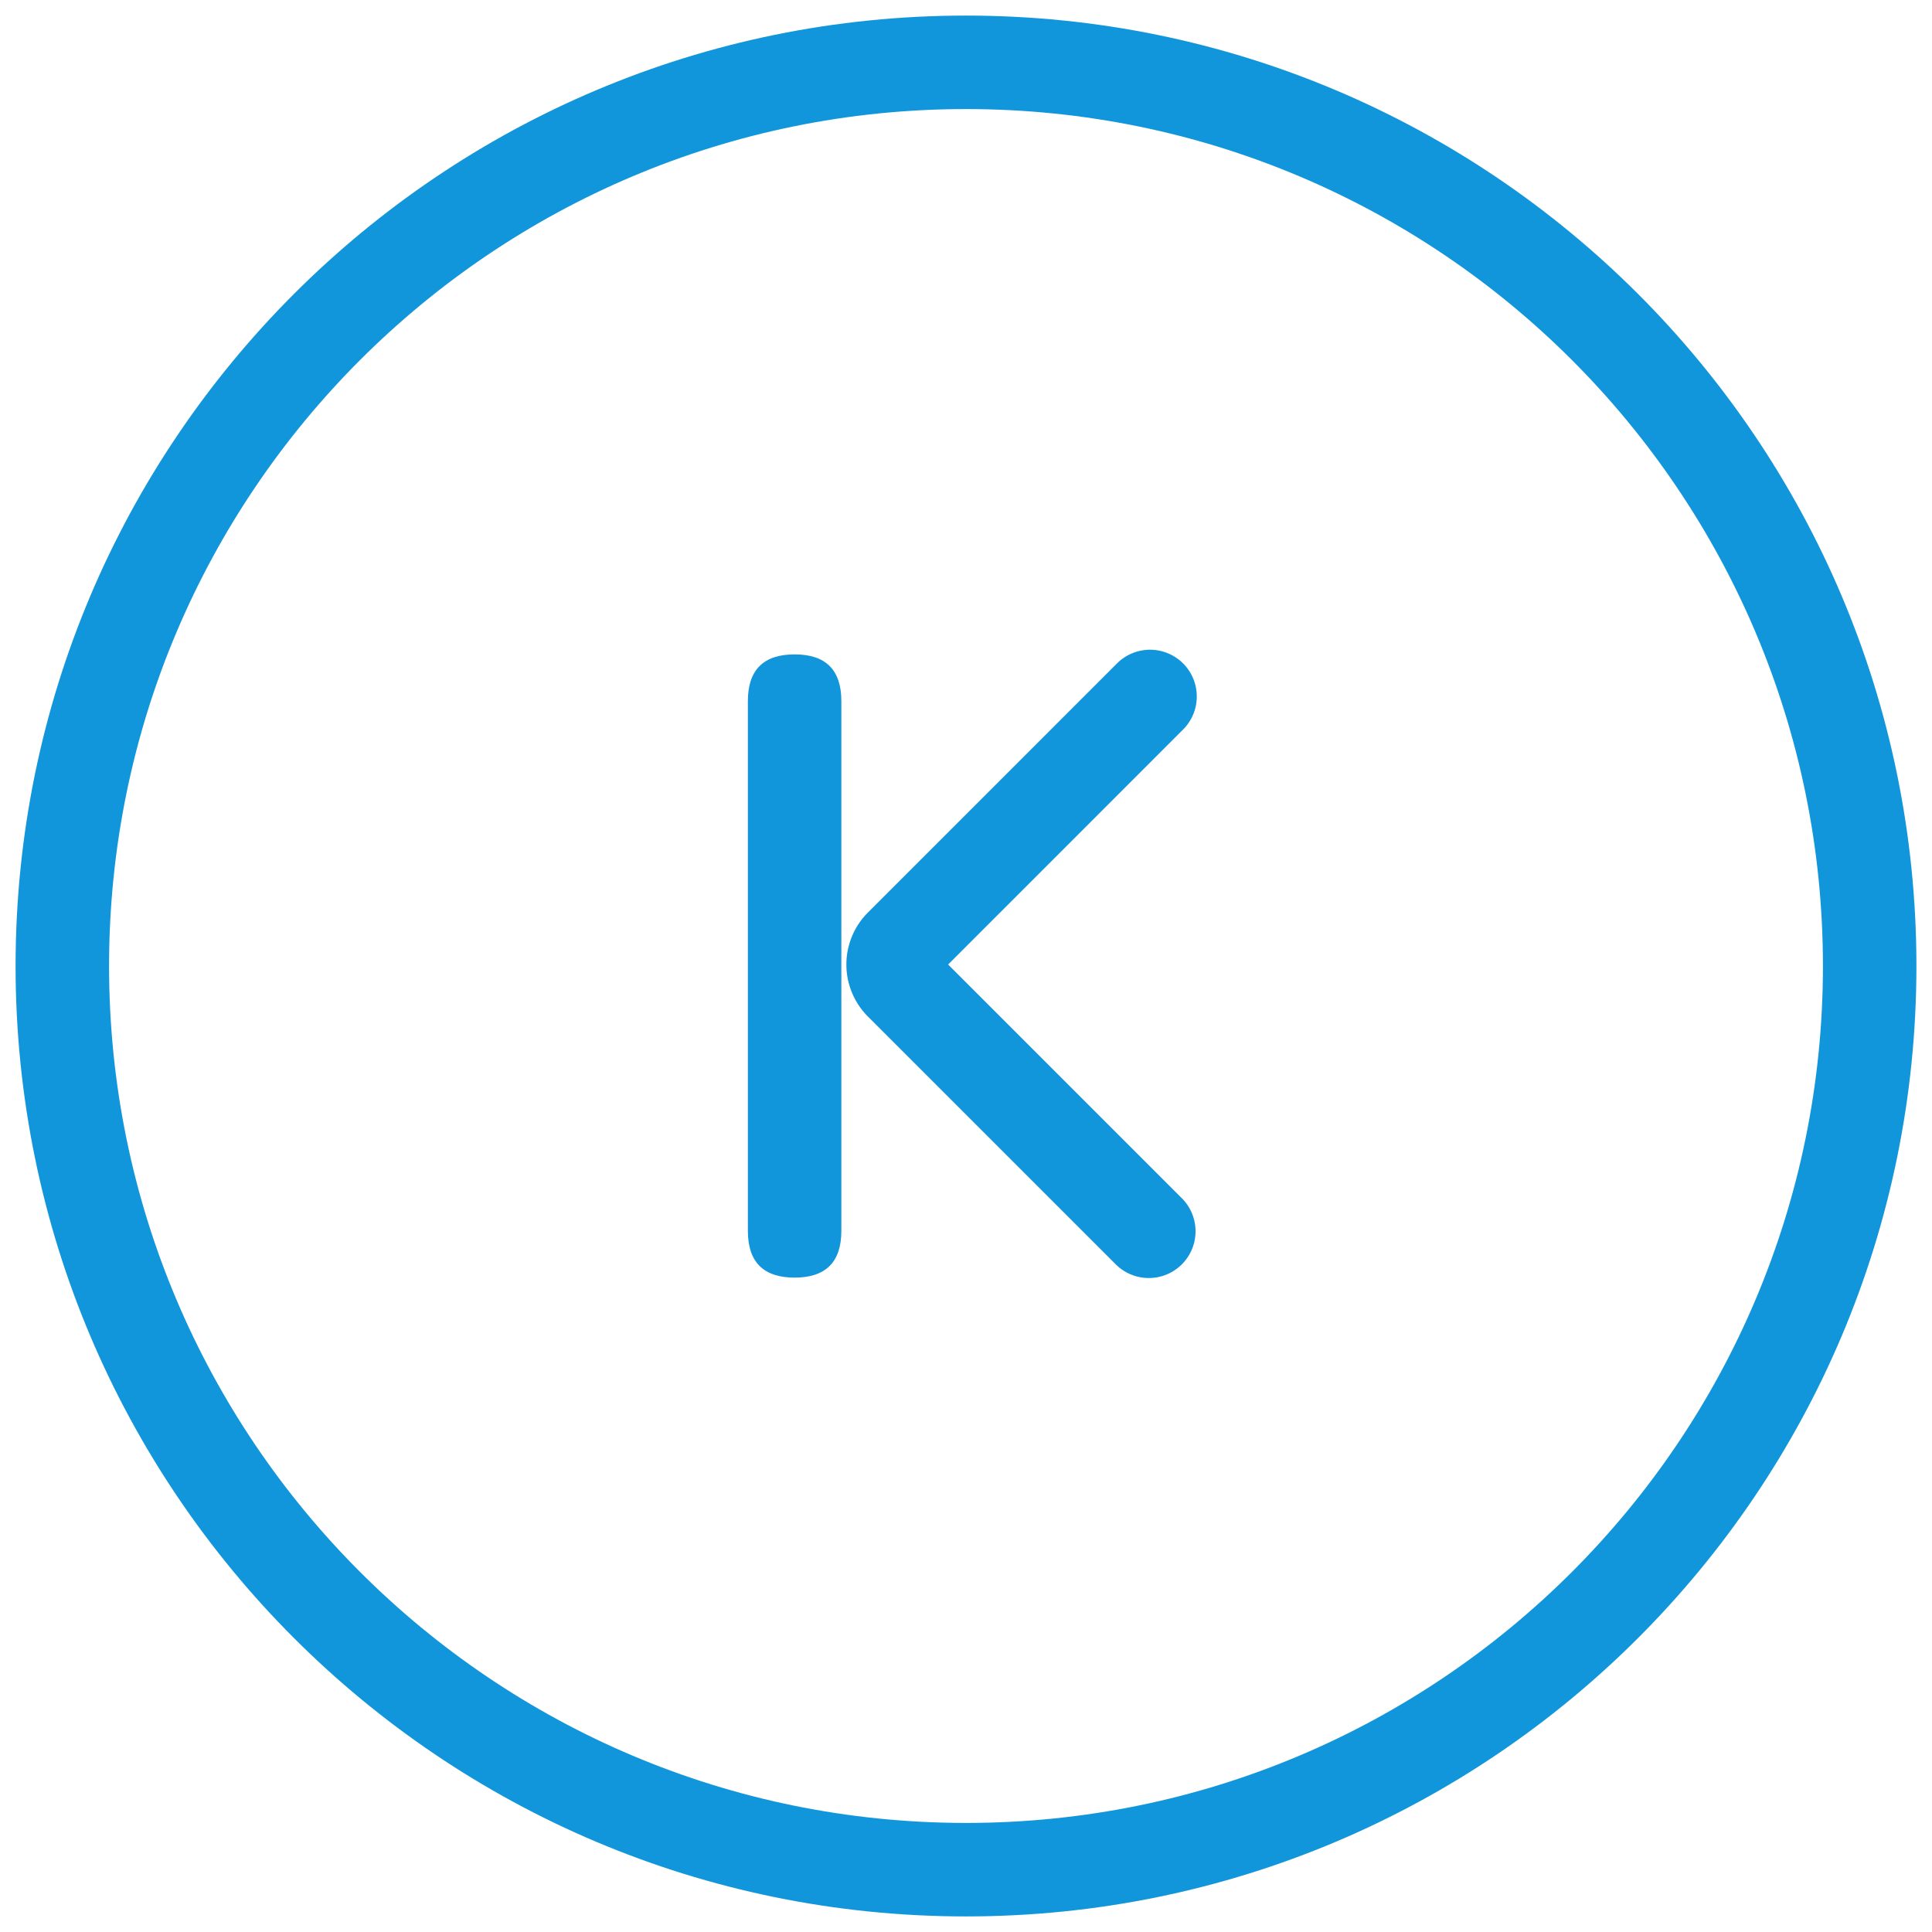 <?xml version="1.0" standalone="no"?><!DOCTYPE svg PUBLIC "-//W3C//DTD SVG 1.1//EN" "http://www.w3.org/Graphics/SVG/1.1/DTD/svg11.dtd"><svg t="1606283116838" class="icon" viewBox="0 0 1024 1024" version="1.1" xmlns="http://www.w3.org/2000/svg" p-id="621" xmlns:xlink="http://www.w3.org/1999/xlink" width="200" height="200"><defs><style type="text/css"></style></defs><path d="M512 8.258C790.214 8.258 1015.742 233.786 1015.742 512S790.214 1015.742 512 1015.742 8.258 790.214 8.258 512 233.786 8.258 512 8.258z m0 49.548c-250.847 0-454.194 203.347-454.194 454.194S261.153 966.194 512 966.194 966.194 762.847 966.194 512 762.847 57.806 512 57.806z" fill="#1296db" p-id="622"></path><path d="M502.52 511.207L626.72 635.41a24.774 24.774 0 0 1-35.03 35.03l-131.684-131.666a38.978 38.978 0 0 1-1e-8-55.115L592.334 351.331a24.774 24.774 0 0 1 35.031 35.03L502.52 511.225z" fill="#1296db" p-id="623"></path><path d="M421.161 677.161q-24.774 0-24.774-24.774l0-280.774q0-24.774 24.774-24.774t24.774 24.774L445.935 652.387q0 24.774-24.774 24.774z" fill="#1296db" p-id="624"></path></svg>